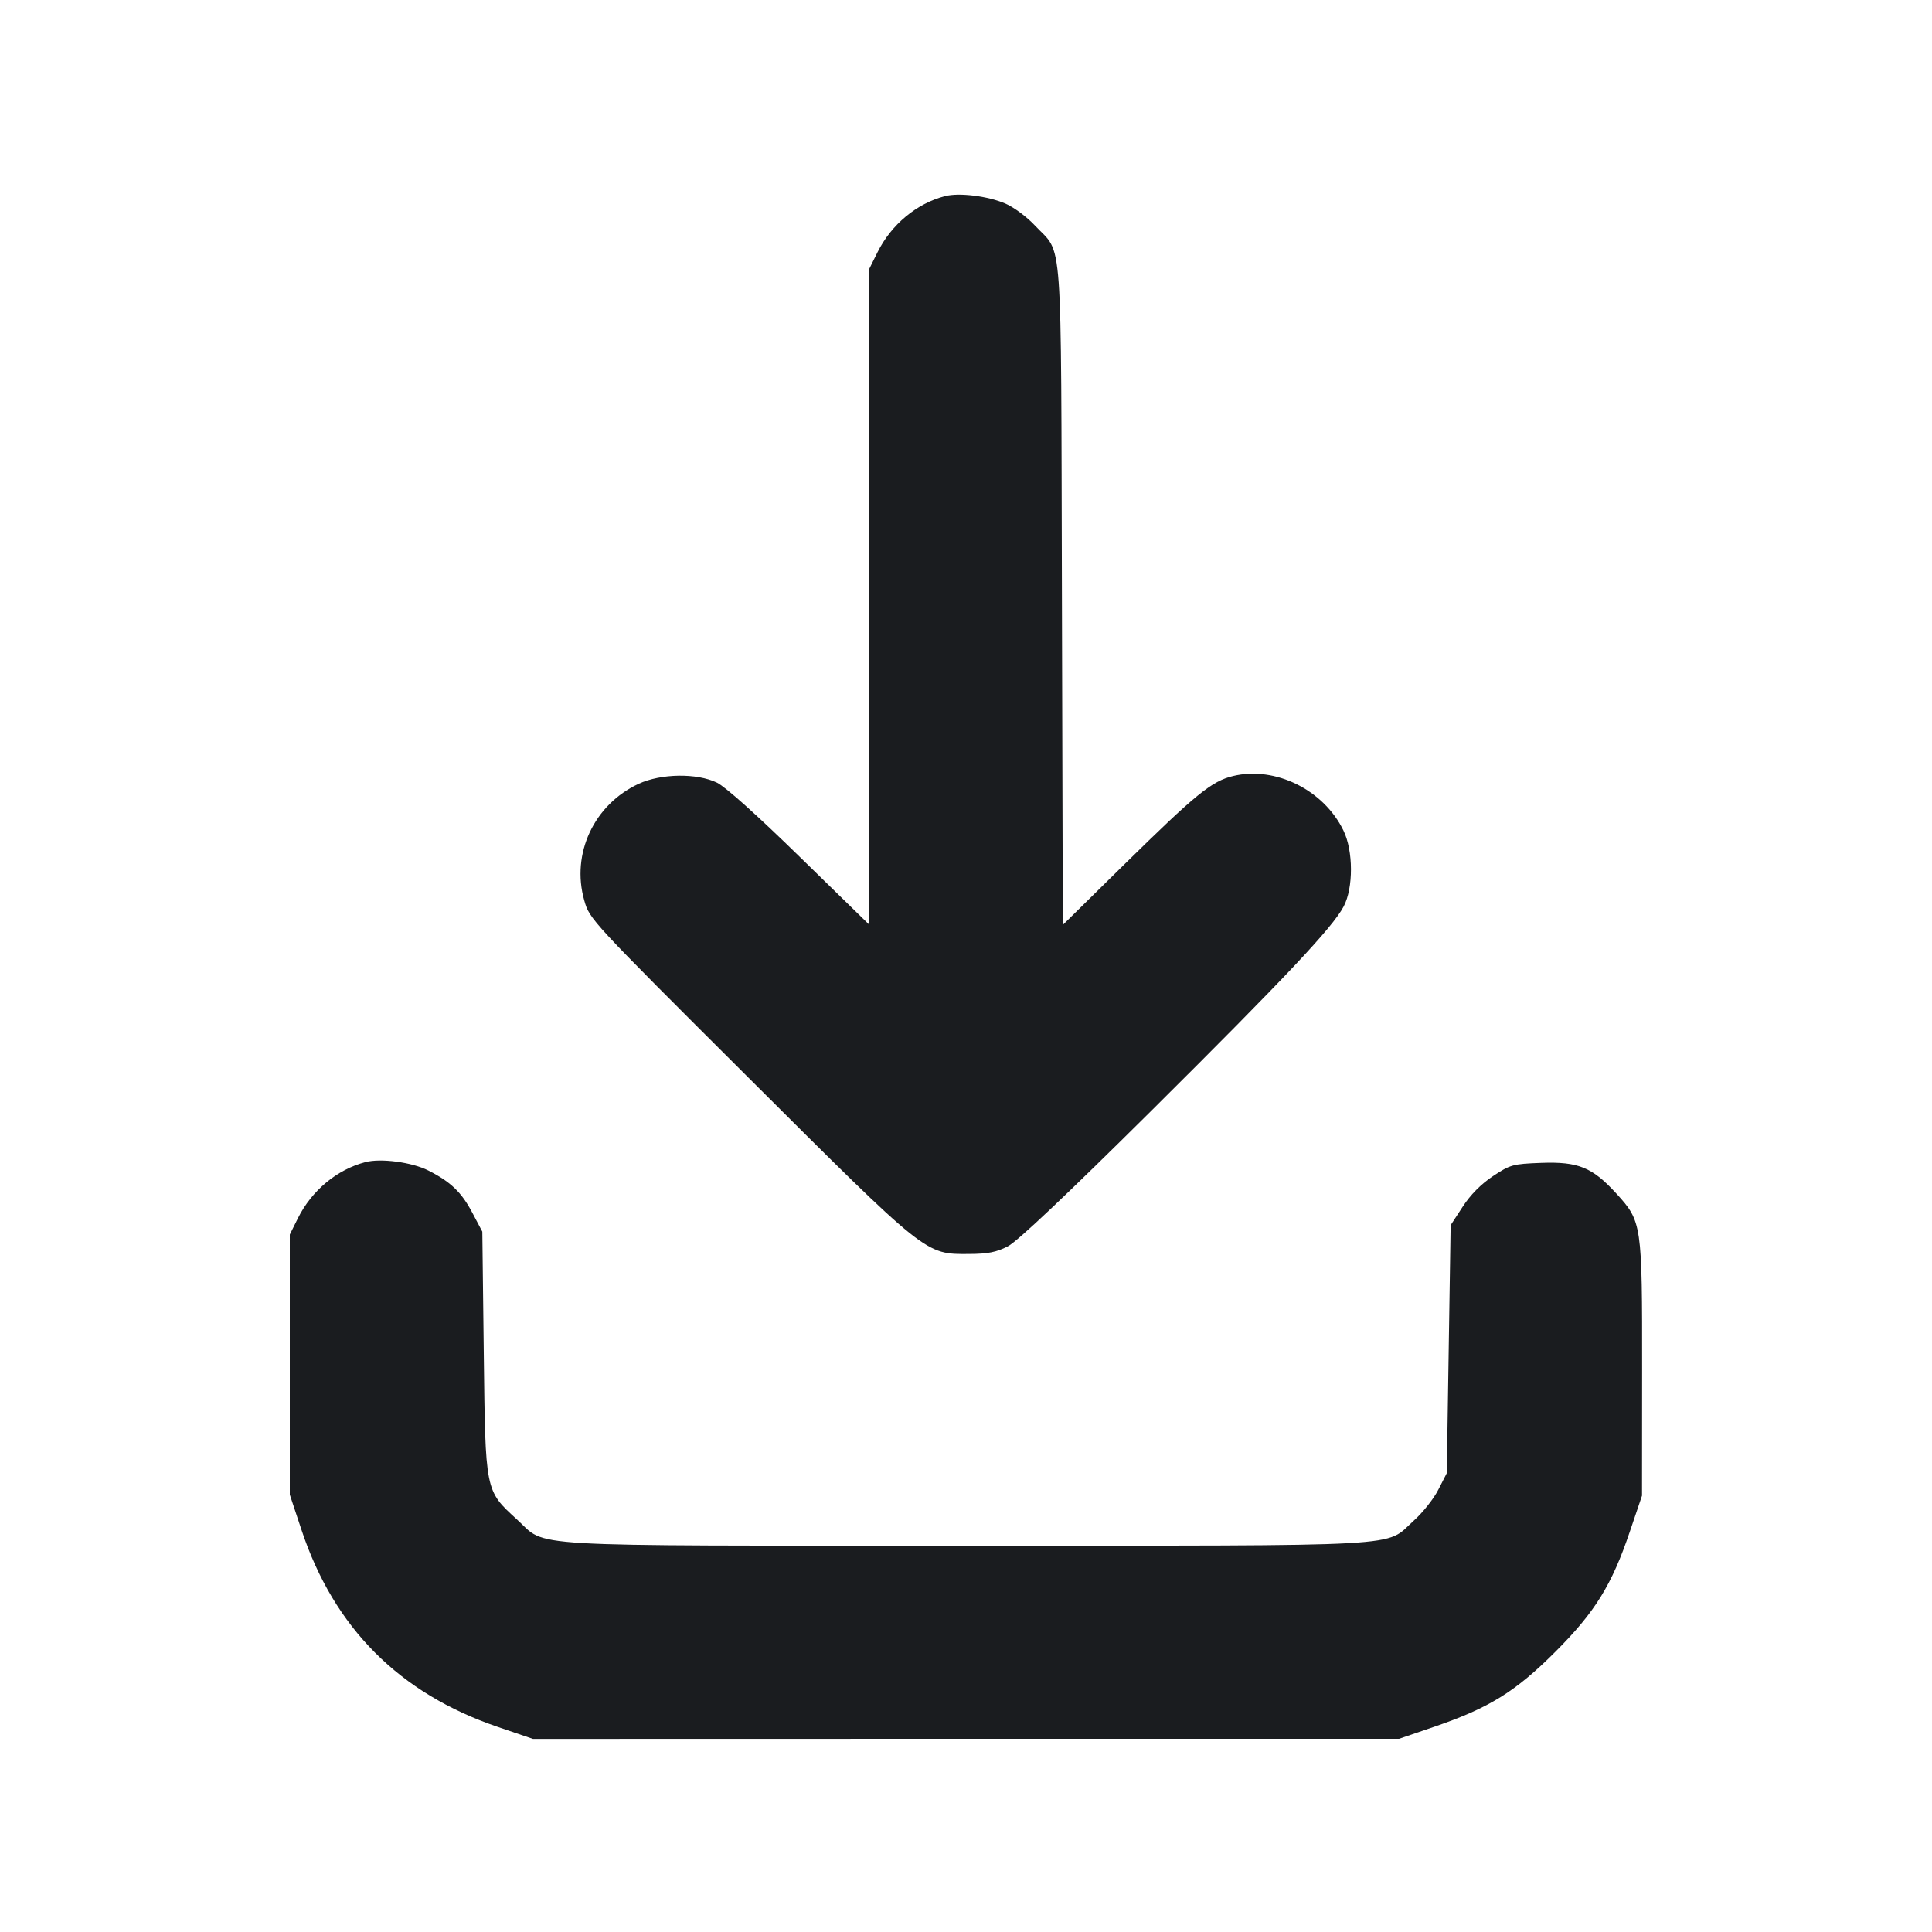 <svg width="20" height="20" viewBox="0 0 20 20" fill="none" xmlns="http://www.w3.org/2000/svg"><path d="M9.783 2.030 C 9.489 2.106,9.227 2.324,9.084 2.611 L 9.000 2.780 9.000 6.177 L 9.000 9.574 8.282 8.873 C 7.840 8.441,7.510 8.145,7.422 8.102 C 7.213 8.001,6.842 8.007,6.611 8.114 C 6.149 8.329,5.911 8.837,6.048 9.320 C 6.103 9.516,6.111 9.524,7.745 11.153 C 9.606 13.008,9.575 12.983,10.033 12.981 C 10.228 12.980,10.316 12.962,10.433 12.902 C 10.532 12.851,11.036 12.374,11.913 11.504 C 13.316 10.110,13.794 9.602,13.910 9.383 C 14.011 9.191,14.010 8.807,13.907 8.597 C 13.702 8.176,13.202 7.929,12.766 8.033 C 12.542 8.087,12.382 8.218,11.626 8.961 L 11.002 9.575 10.993 6.162 C 10.982 2.320,11.006 2.646,10.717 2.338 C 10.633 2.247,10.494 2.144,10.407 2.107 C 10.226 2.029,9.928 1.992,9.783 2.030 M3.783 12.030 C 3.488 12.107,3.227 12.324,3.084 12.611 L 3.000 12.780 3.000 14.126 L 3.000 15.473 3.121 15.837 C 3.458 16.851,4.133 17.529,5.153 17.877 L 5.517 18.001 10.000 18.000 L 14.483 18.000 14.854 17.873 C 15.416 17.680,15.690 17.510,16.100 17.100 C 16.511 16.689,16.685 16.409,16.873 15.852 L 16.998 15.483 16.999 14.181 C 17.000 12.666,16.997 12.645,16.731 12.354 C 16.484 12.084,16.338 12.024,15.955 12.038 C 15.660 12.049,15.635 12.056,15.454 12.176 C 15.331 12.258,15.221 12.369,15.141 12.493 L 15.017 12.683 14.997 13.967 L 14.977 15.250 14.890 15.420 C 14.843 15.514,14.728 15.659,14.635 15.742 C 14.327 16.019,14.673 16.000,10.000 16.000 C 5.305 16.000,5.672 16.021,5.351 15.729 C 5.021 15.427,5.025 15.448,5.008 14.003 L 4.993 12.750 4.891 12.557 C 4.778 12.342,4.667 12.235,4.434 12.117 C 4.264 12.031,3.943 11.988,3.783 12.030 " fill="#1A1C1F" stroke="none" fill-rule="evenodd"></path></svg>